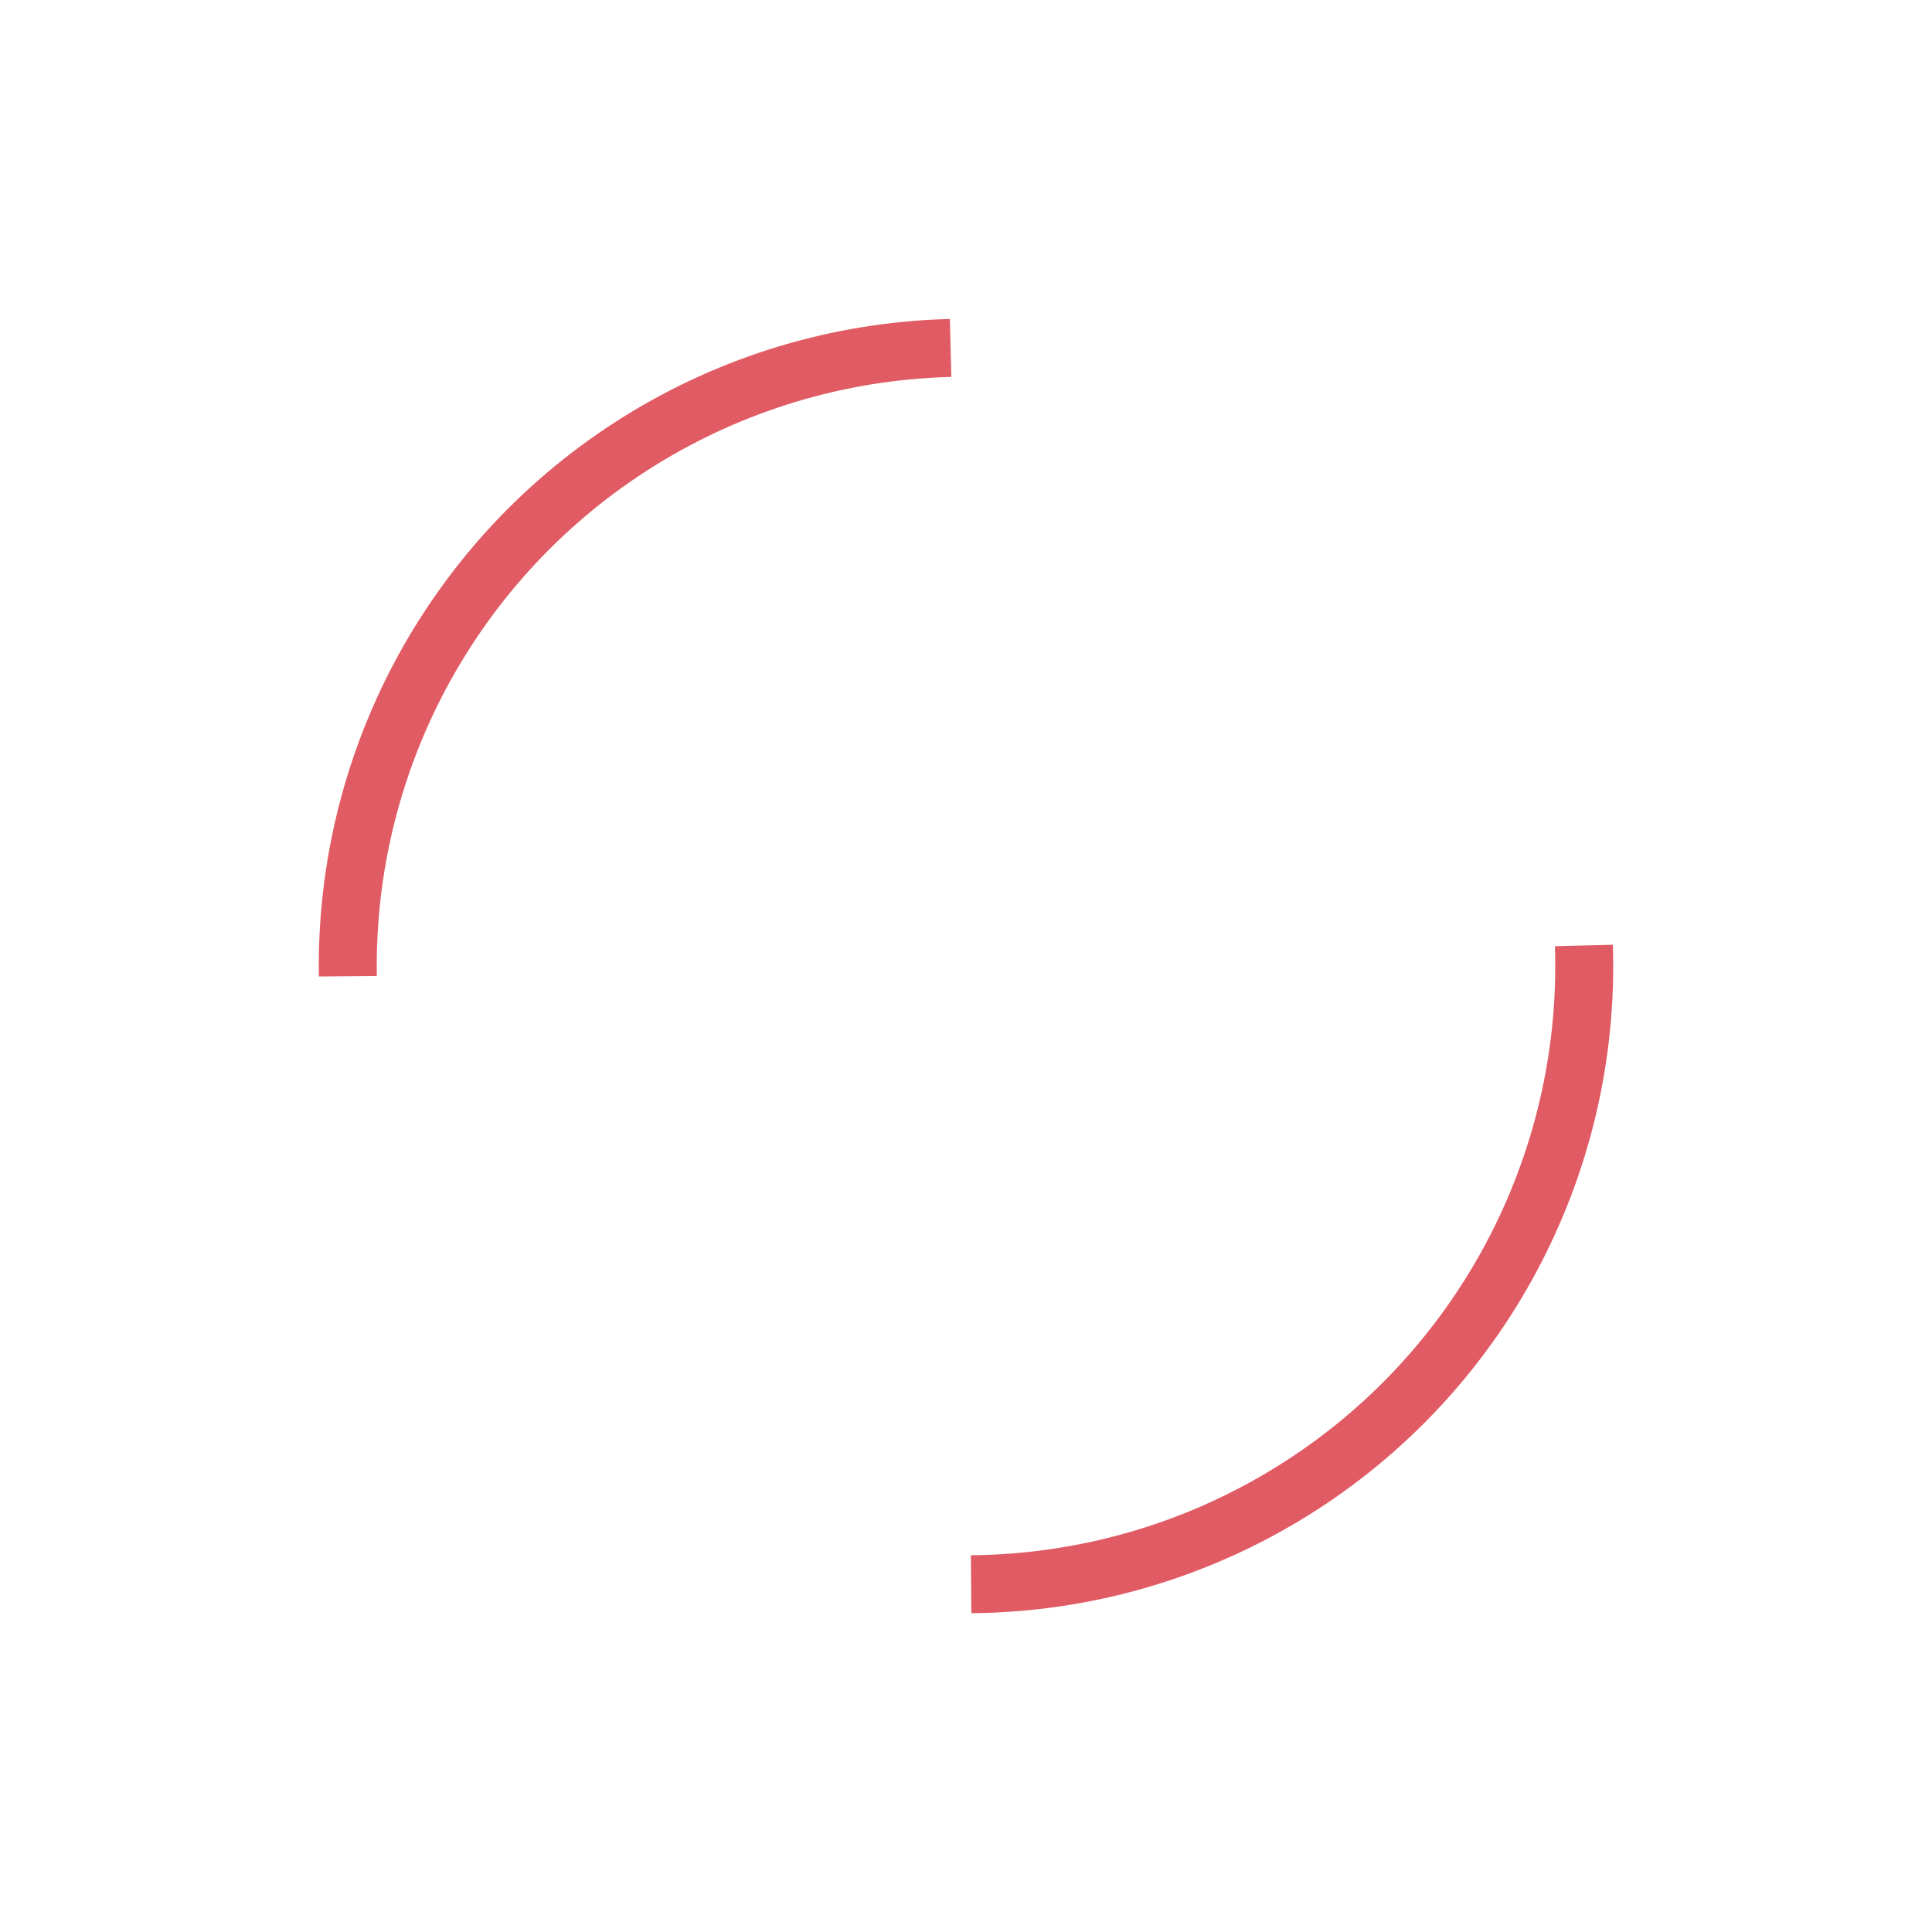 <svg xmlns="http://www.w3.org/2000/svg" width="200" height="200" viewBox="0 0 100 100" preserveAspectRatio="xMidYMid">
<circle cx="50" cy="50" r="32" stroke-width="3" stroke="#e15b64" stroke-dasharray="50 50" fill="none" >
  <animateTransform attributeName="transform" type="rotate" dur=".5s" repeatCount="indefinite" keyTimes="0;1" values="0 50 50;360 50 50"></animateTransform>
</circle>

</svg>